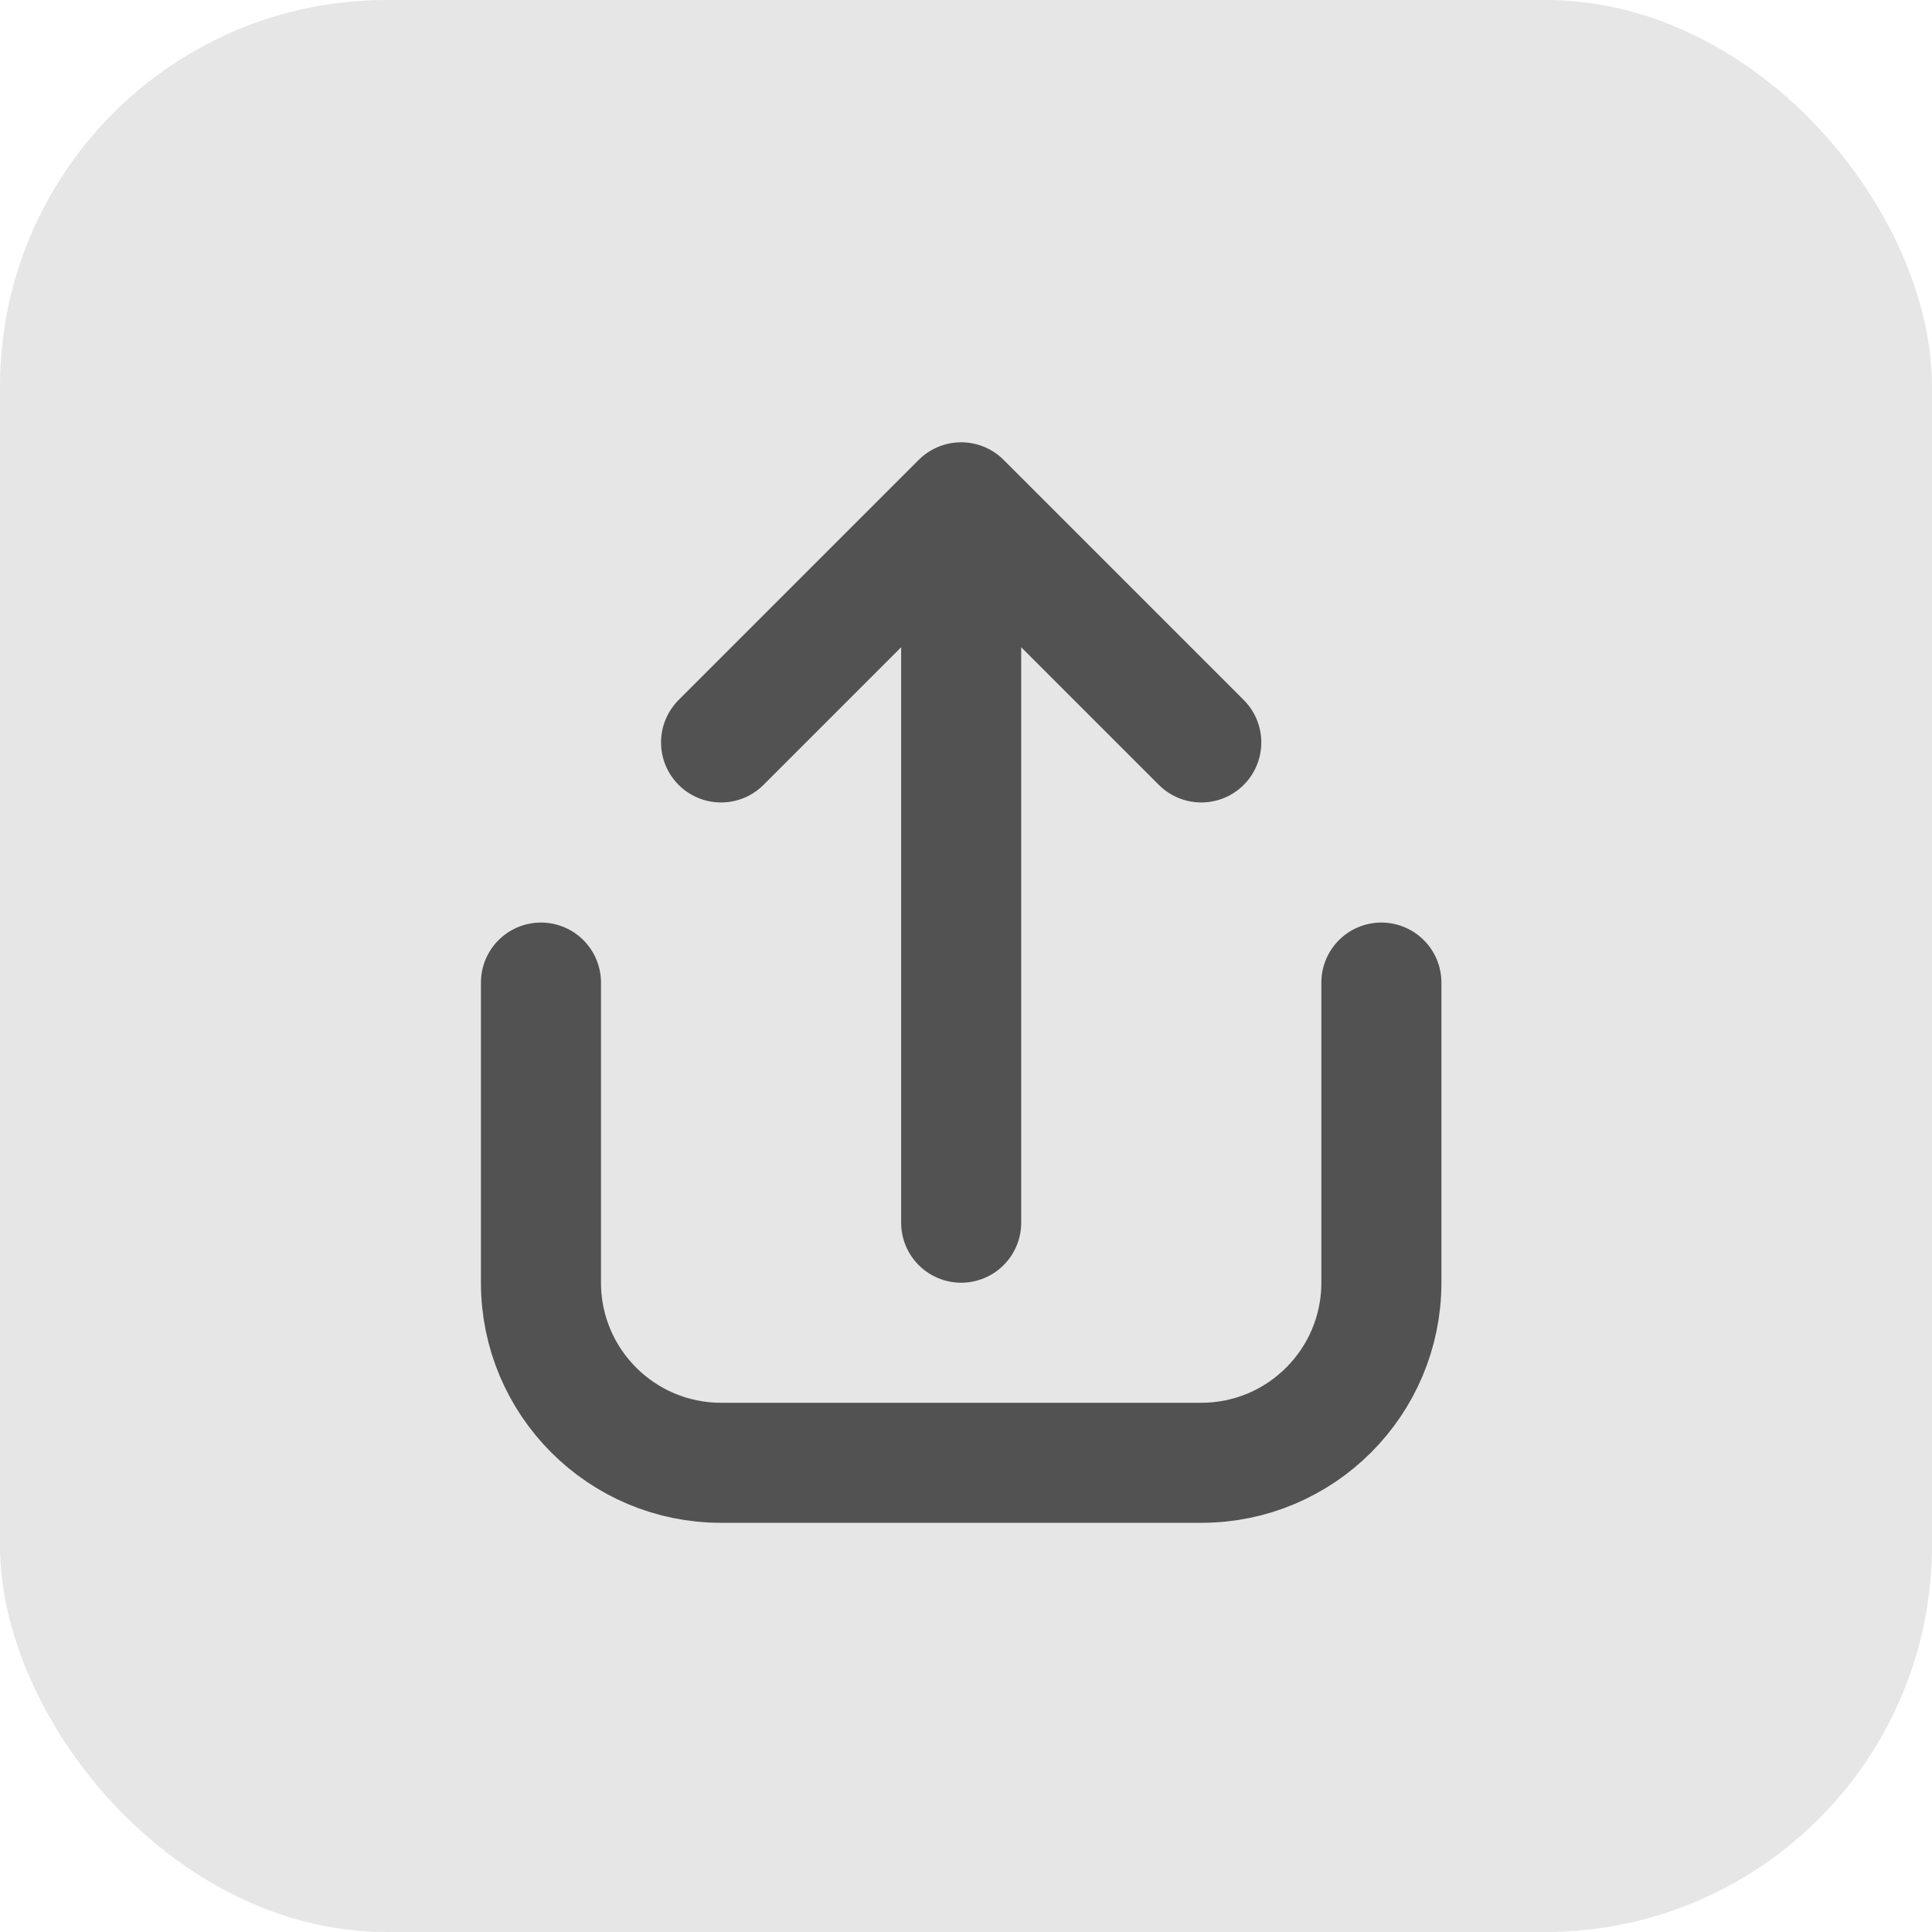 <svg width="50" height="50" viewBox="0 0 50 50" fill="none" xmlns="http://www.w3.org/2000/svg">
<rect width="50" height="50" rx="10" fill="#E7E6E6"/>
<path d="M14 25.429V33.196C14 35.77 16.087 37.857 18.661 37.857H31.089C33.663 37.857 35.75 35.77 35.75 33.196V25.429M24.875 31.643V13M24.875 13L18.661 19.214M24.875 13L31.089 19.214" stroke="#525252" stroke-width="3.107" stroke-linecap="round" stroke-linejoin="round"/>
</svg>
